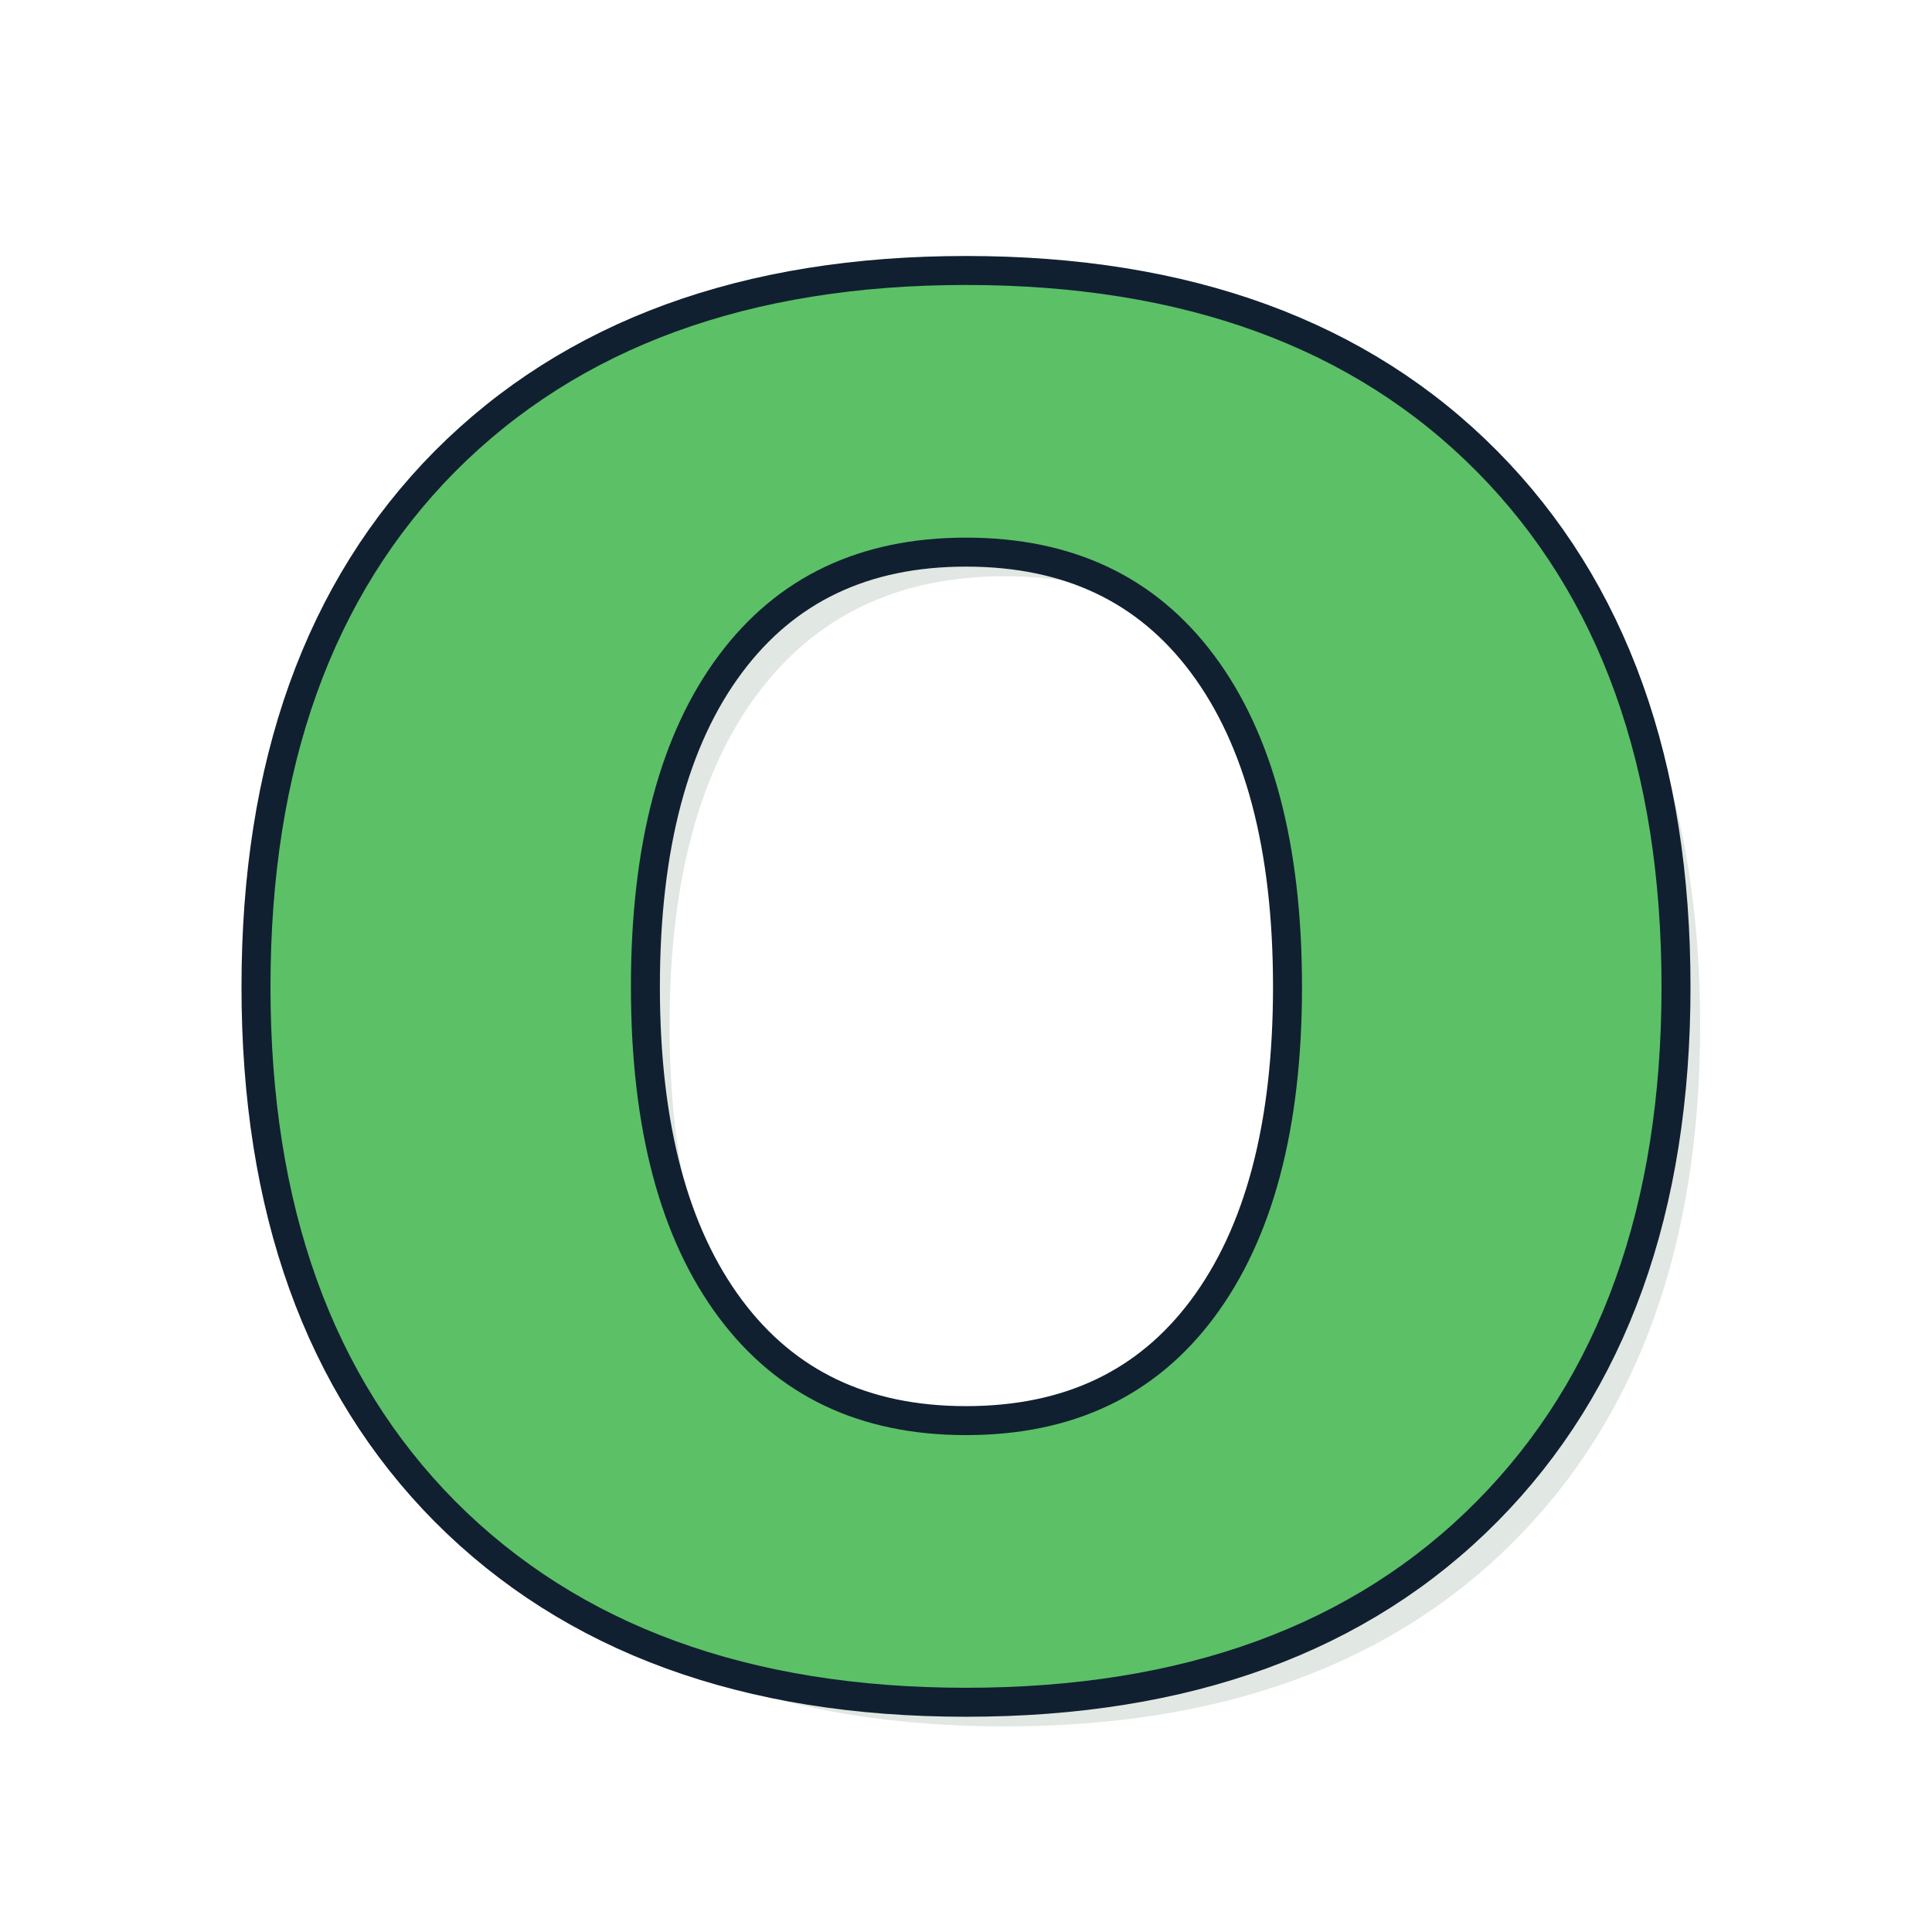 <?xml version="1.0" encoding="UTF-8" standalone="no"?>
<svg
   xmlns:dc="http://purl.org/dc/elements/1.1/"
   xmlns:cc="http://creativecommons.org/ns#"
   xmlns:rdf="http://www.w3.org/1999/02/22-rdf-syntax-ns#"
   xmlns:svg="http://www.w3.org/2000/svg"
   xmlns="http://www.w3.org/2000/svg"
   id="svg26"
   version="1.1"
   viewBox="0 0 100 100"
   height="100"
   width="100">
  <defs
     id="defs30" />
  <title
     id="title2">Ο</title>
  <rect
     id="rect4"
     style="fill: #ffffff"
     stroke-width="4"
     opacity="0.90"
     stroke="#ffffff"
     ry="10"
     rx="10"
     height="96"
     width="96"
     y="2"
     x="2" />
  <g
     id="g24"
     style="font-weight:bold;font-size:96px;font-family:'Comics Sans MS', Helvetica, sans-serif;text-anchor:middle;overflow:hidden">
    <defs
       id="defs16">
      <filter
         id="shadow">
        <feGaussianBlur
           id="feGaussianBlur6"
           result="shadow"
           stdDeviation="2 2" />
        <feOffset
           id="feOffset8"
           dy="1"
           dx="1" />
      </filter>
      <filter
         id="innerShadow">
        <feGaussianBlur
           id="feGaussianBlur11"
           result="blur"
           stdDeviation="0.5"
           in="SourceGraphic" />
        <feOffset
           id="feOffset13"
           dy="0"
           dx="0"
           in="blur" />
      </filter>
    </defs>
    <g
       id="text18"
       style="opacity:0.5;fill:#104020;filter:url(#shadow)"
       aria-label="Ο">
      <path
         id="path34"
         style="opacity:0.5;fill:#104020;filter:url(#shadow)"
         d="m 50,27.828 q -8.25,0 -12.797,6.094 -4.547,6.094 -4.547,17.156 0,11.016 4.547,17.109 Q 41.75,74.281 50,74.281 q 8.297,0 12.844,-6.094 4.547,-6.094 4.547,-17.109 0,-11.062 -4.547,-17.156 Q 58.297,27.828 50,27.828 Z M 50,14.75 q 16.875,0 26.438,9.656 Q 86,34.062 86,51.078 q 0,16.969 -9.562,26.625 -9.562,9.656 -26.438,9.656 -16.828,0 -26.438,-9.656 Q 14,68.047 14,51.078 14,34.062 23.562,24.406 33.172,14.75 50,14.75 Z" />
    </g>
    <g
       id="text20"
       style="fill:#000040;stroke:#102030;stroke-width:3"
       aria-label="Ο">
      <path
         id="path37"
         style="fill:#000040;stroke:#102030;stroke-width:3"
         d="m 50,27.828 q -8.25,0 -12.797,6.094 -4.547,6.094 -4.547,17.156 0,11.016 4.547,17.109 Q 41.75,74.281 50,74.281 q 8.297,0 12.844,-6.094 4.547,-6.094 4.547,-17.109 0,-11.062 -4.547,-17.156 Q 58.297,27.828 50,27.828 Z M 50,14.75 q 16.875,0 26.438,9.656 Q 86,34.062 86,51.078 q 0,16.969 -9.562,26.625 -9.562,9.656 -26.438,9.656 -16.828,0 -26.438,-9.656 Q 14,68.047 14,51.078 14,34.062 23.562,24.406 33.172,14.75 50,14.75 Z" />
    </g>
    <g
       id="text22"
       style="fill:#5cc067;filter:url(#innerShadow)"
       aria-label="Ο">
      <path
         id="path40"
         style="fill:#5cc067;filter:url(#innerShadow)"
         d="m 50,27.828 q -8.25,0 -12.797,6.094 -4.547,6.094 -4.547,17.156 0,11.016 4.547,17.109 Q 41.75,74.281 50,74.281 q 8.297,0 12.844,-6.094 4.547,-6.094 4.547,-17.109 0,-11.062 -4.547,-17.156 Q 58.297,27.828 50,27.828 Z M 50,14.75 q 16.875,0 26.438,9.656 Q 86,34.062 86,51.078 q 0,16.969 -9.562,26.625 -9.562,9.656 -26.438,9.656 -16.828,0 -26.438,-9.656 Q 14,68.047 14,51.078 14,34.062 23.562,24.406 33.172,14.75 50,14.75 Z" />
    </g>
  </g>
</svg>
